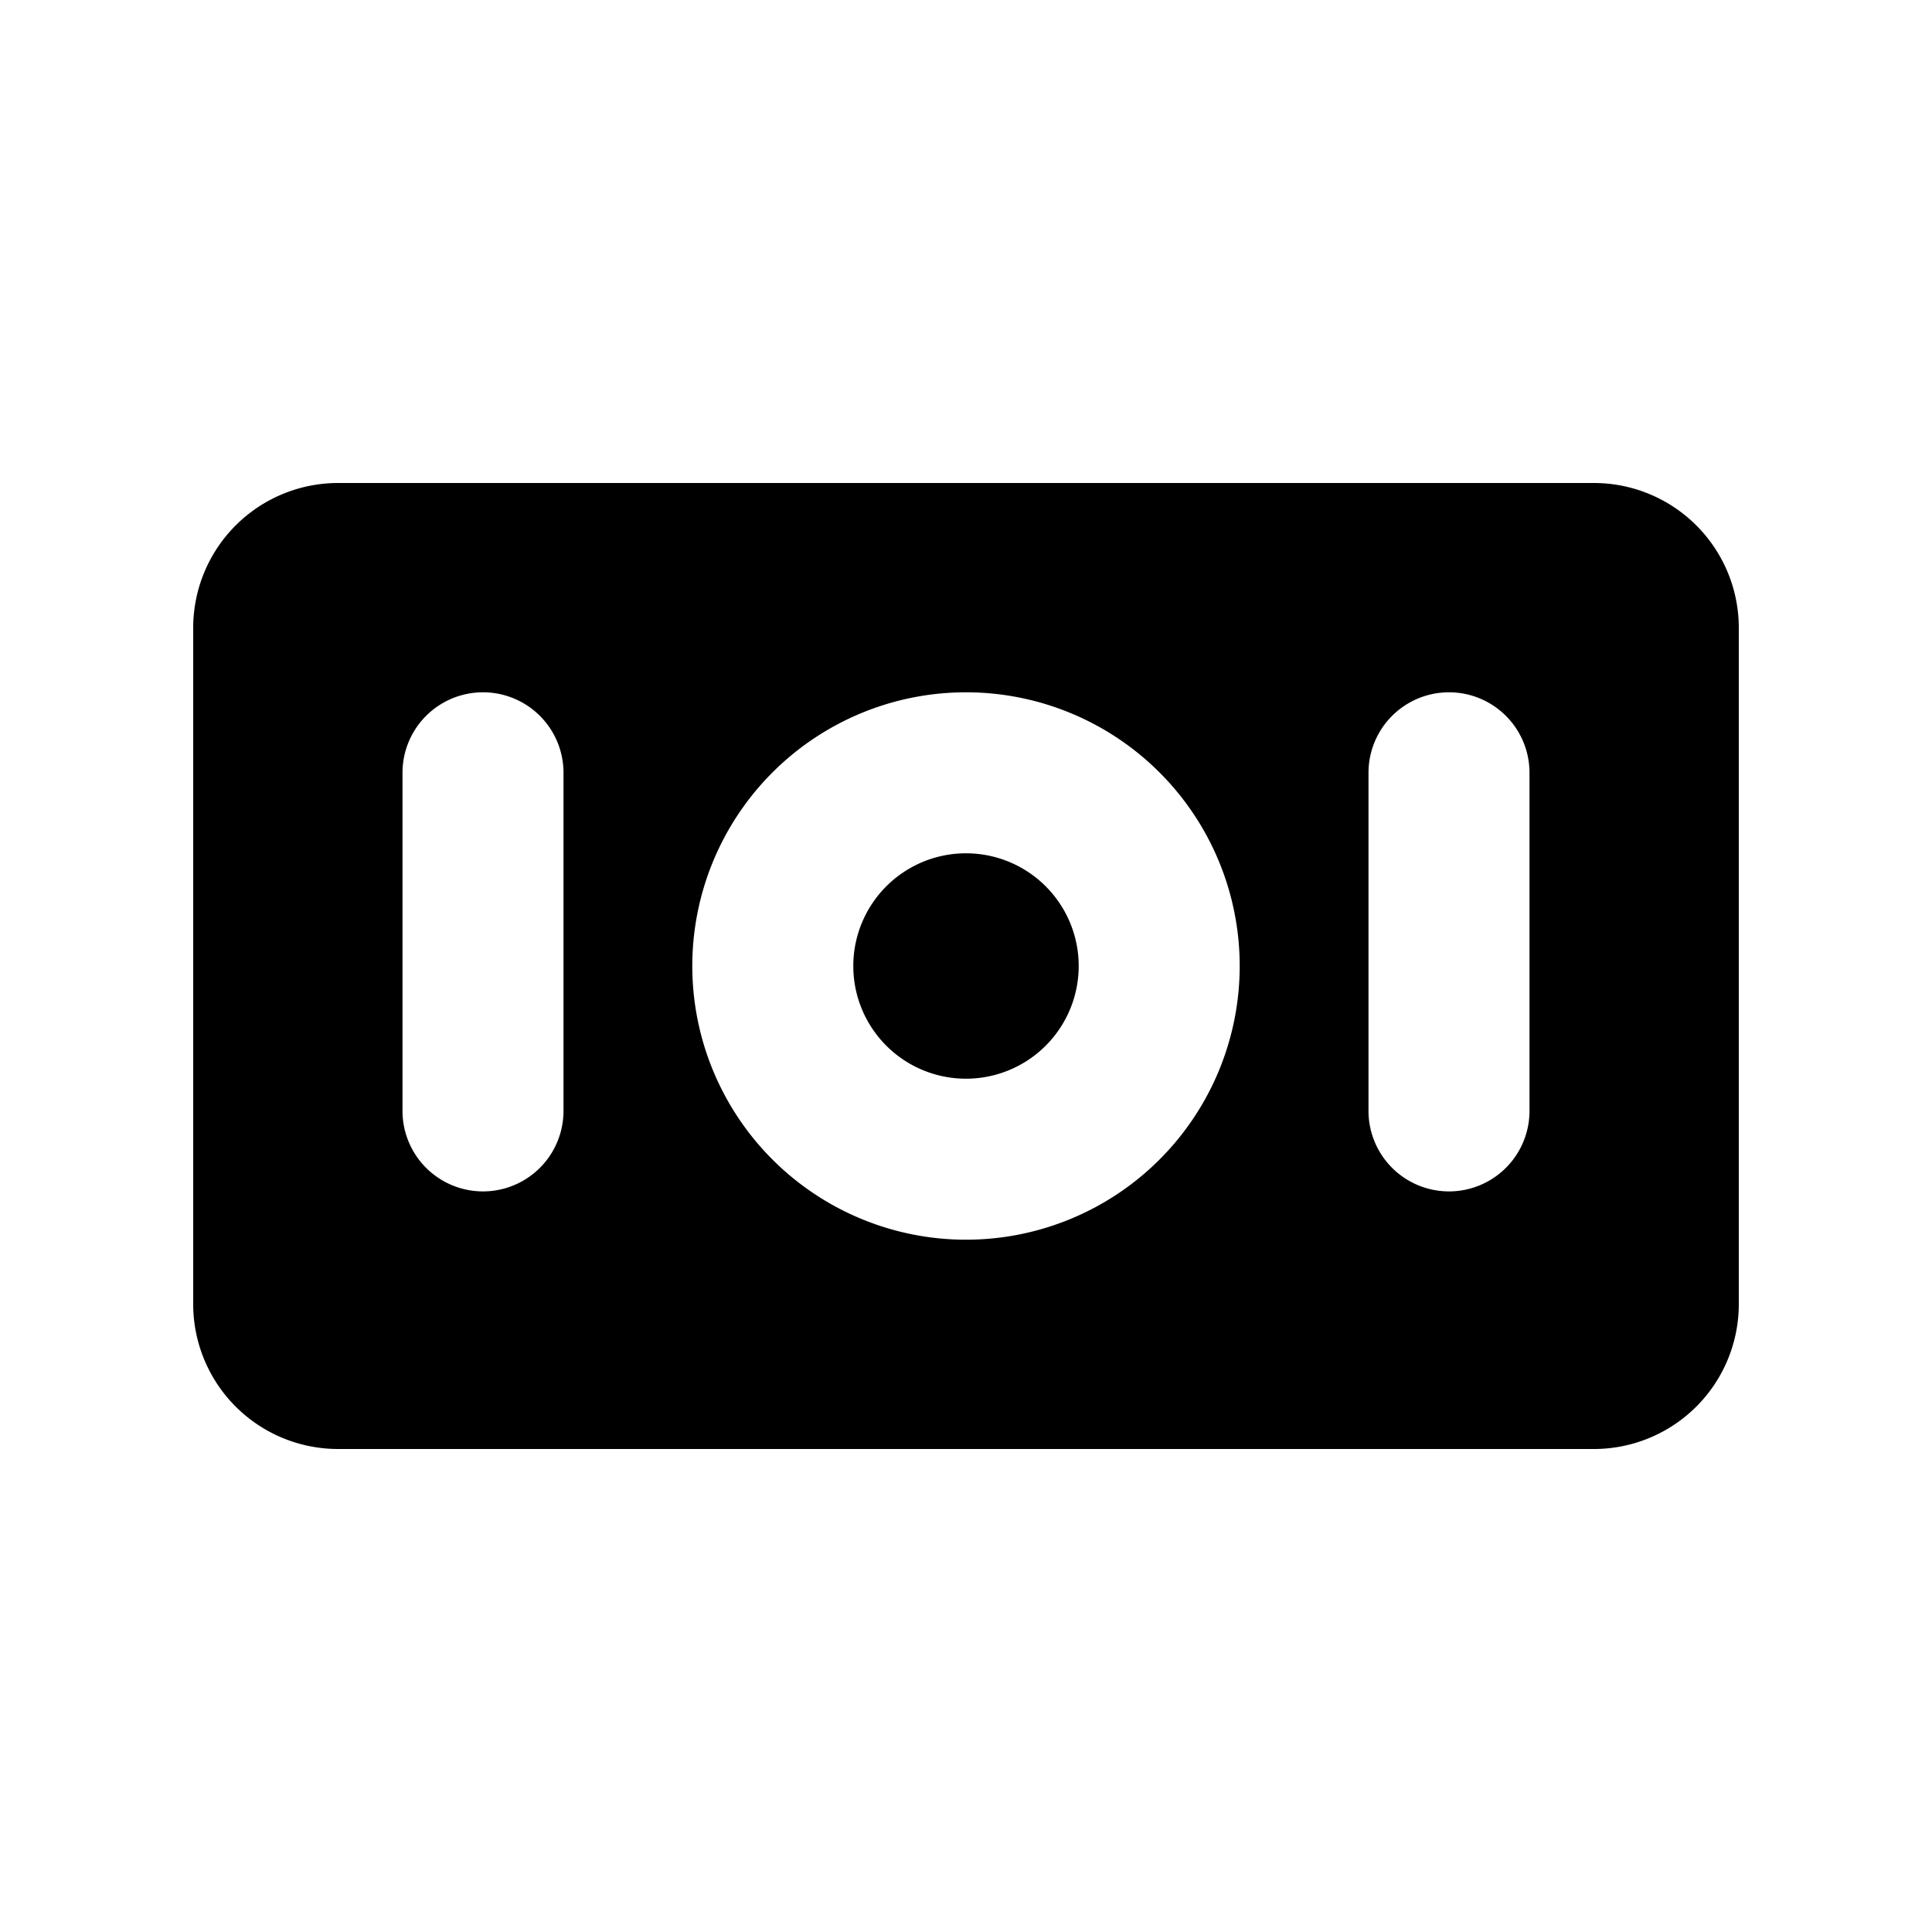 <svg xmlns="http://www.w3.org/2000/svg" fill="none" viewBox="0 0 24 24">
  <path fill="#000" d="M10.6 12a1.4 1.4 0 1 1 2.8 0 1.4 1.4 0 0 1-2.8 0Z"/>
  <path fill="#000" fill-rule="evenodd" d="M4.2 6a1.8 1.8 0 0 0-1.8 1.8v8.4A1.8 1.8 0 0 0 4.2 18h15.6a1.8 1.8 0 0 0 1.8-1.8V7.8A1.8 1.8 0 0 0 19.8 6H4.2ZM7 9.6a1 1 0 1 0-2 0v4.2a1 1 0 1 0 2 0V9.6Zm5-1a3.4 3.4 0 1 0 0 6.8 3.4 3.4 0 0 0 0-6.8Zm7 1a1 1 0 1 0-2 0v4.2a1 1 0 1 0 2 0V9.6Z" clip-rule="evenodd"/>
</svg>
